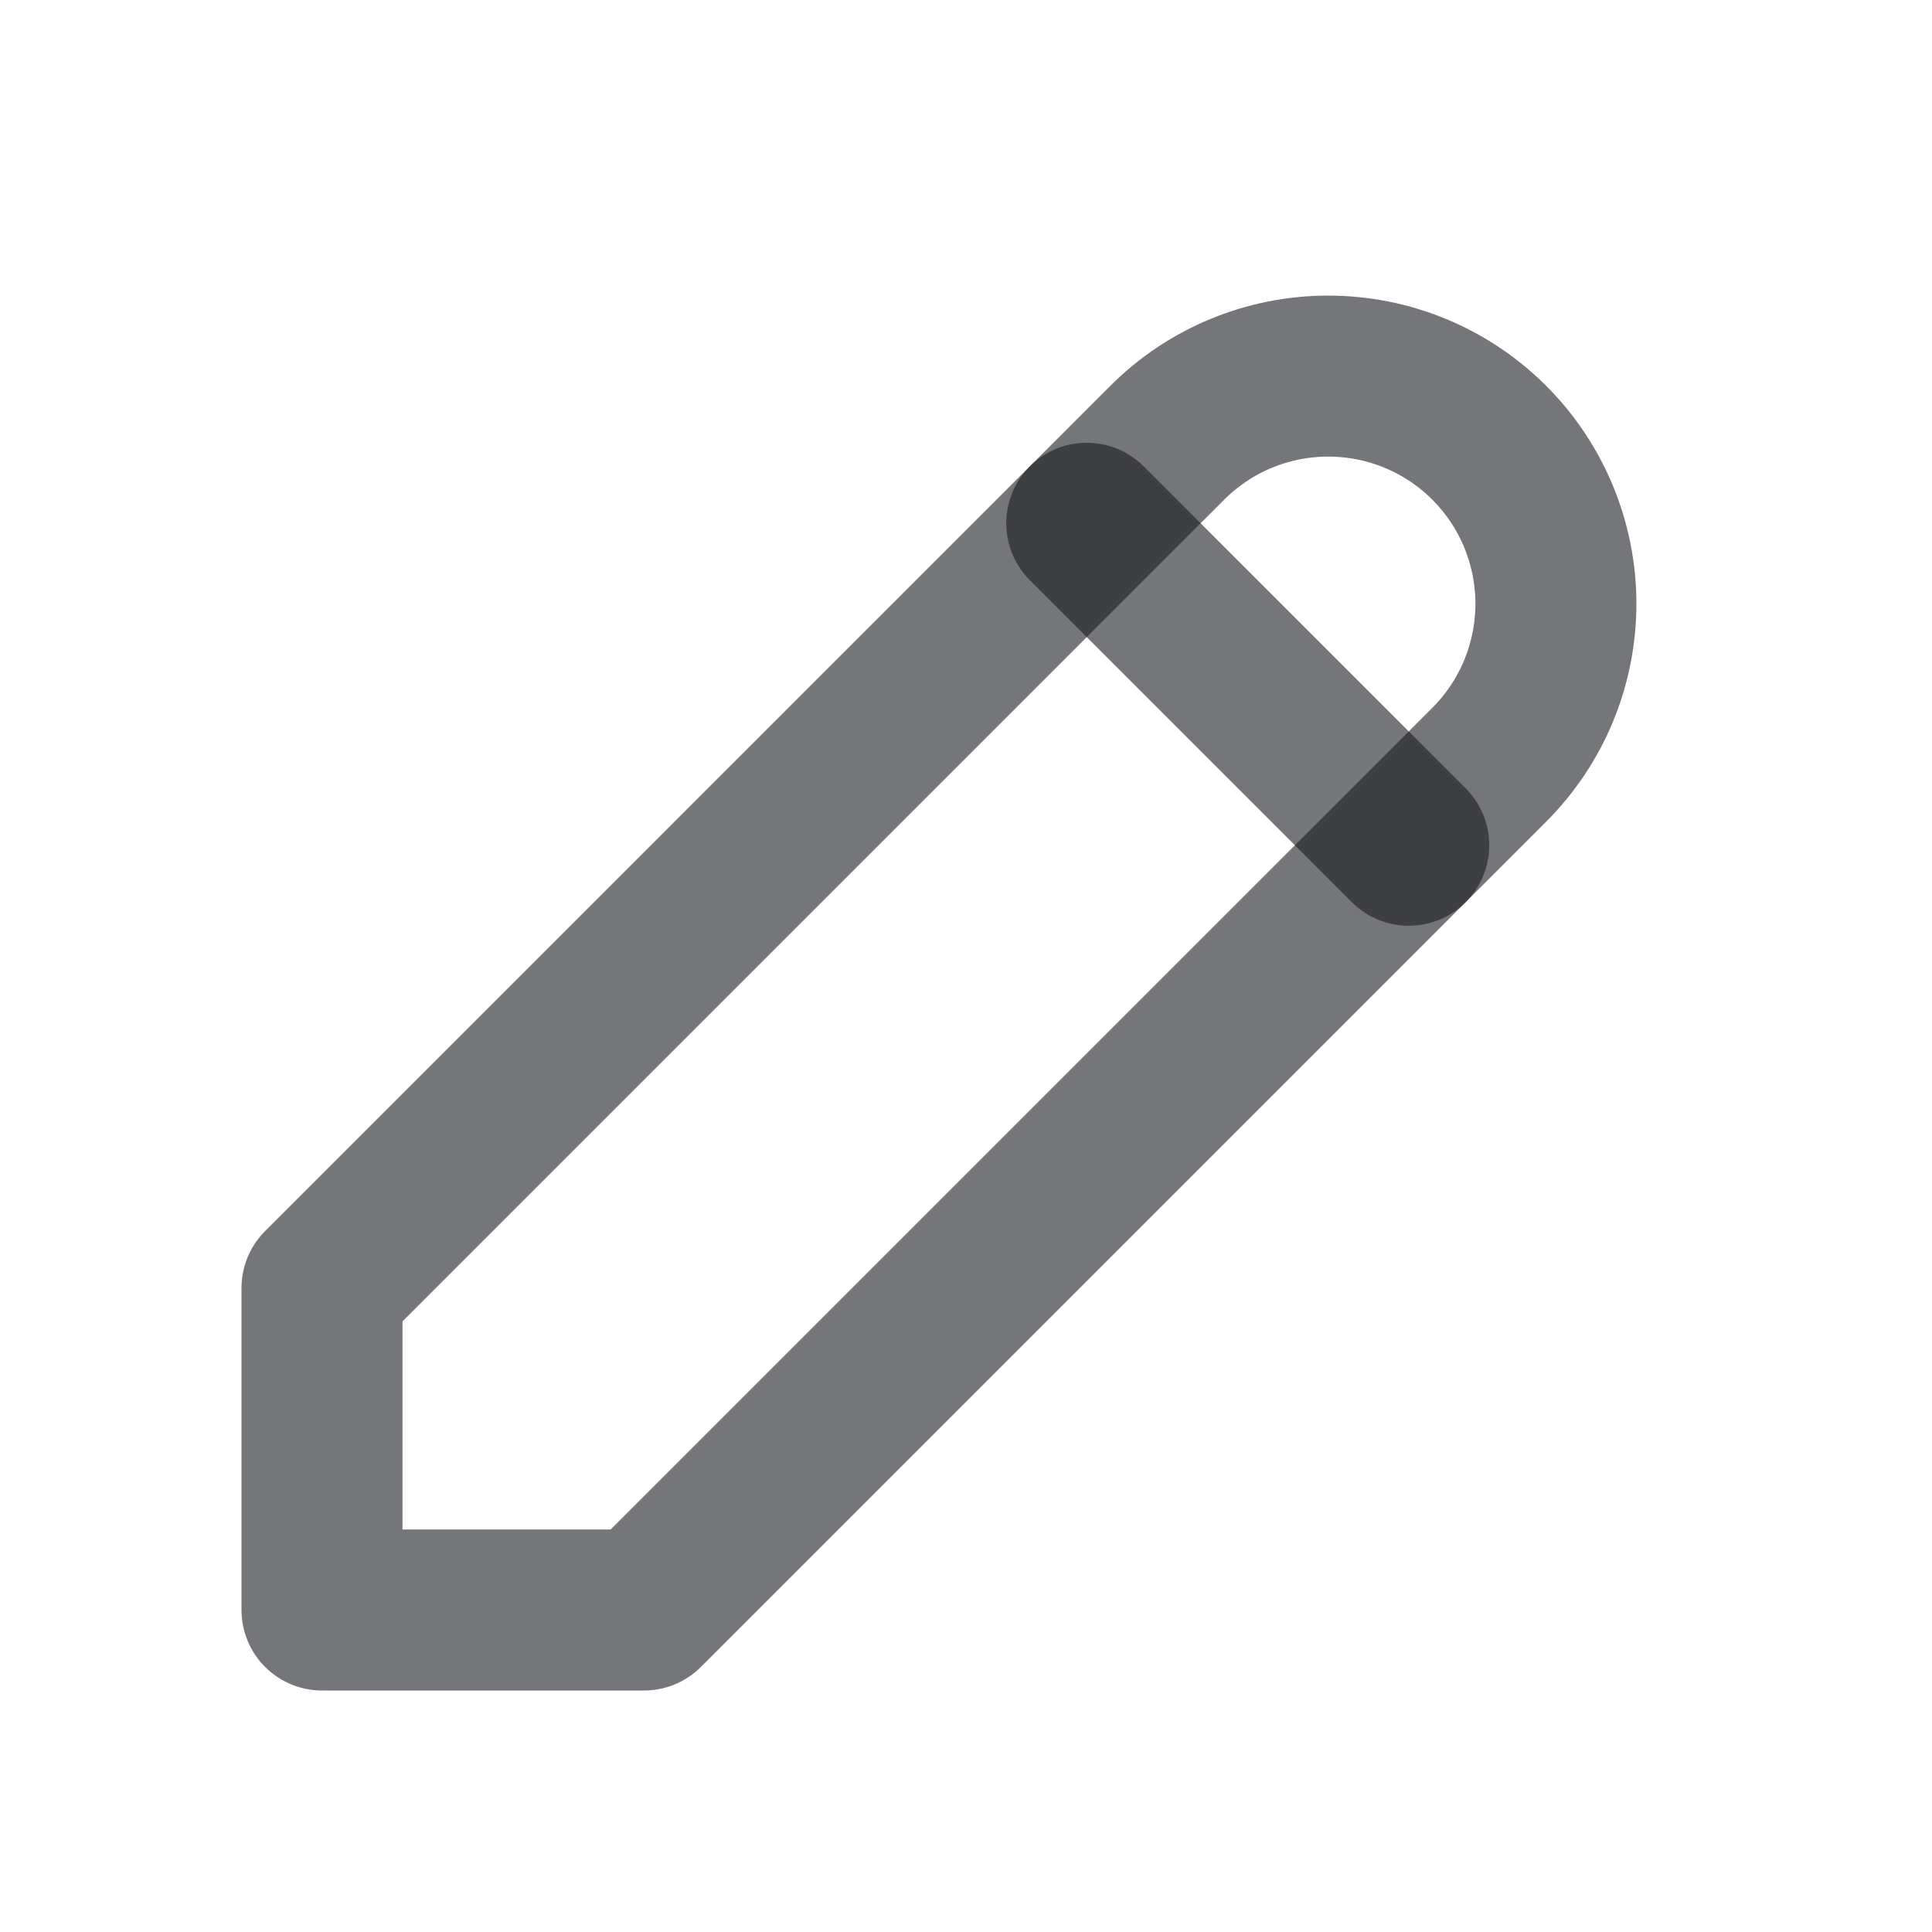 <svg width="18" height="18" viewBox="0 0 18 18" fill="none" xmlns="http://www.w3.org/2000/svg">
<g clip-path="url(#clip0_1641_17679)">
<path d="M3 15H6L13.875 7.125C14.273 6.727 14.496 6.188 14.496 5.625C14.496 5.063 14.273 4.523 13.875 4.125C13.477 3.727 12.938 3.504 12.375 3.504C11.812 3.504 11.273 3.727 10.875 4.125L3 12V15Z" stroke="#1A1C21" stroke-opacity="0.6" stroke-width="1.5" stroke-linecap="round" stroke-linejoin="round"/>
<path d="M10.125 4.875L13.125 7.875" stroke="#1A1C21" stroke-opacity="0.6" stroke-width="1.5" stroke-linecap="round" stroke-linejoin="round"/>
</g>
<defs>
<clipPath id="clip0_1641_17679">
<rect width="18" height="18" fill="white"/>
</clipPath>
</defs>
</svg>
